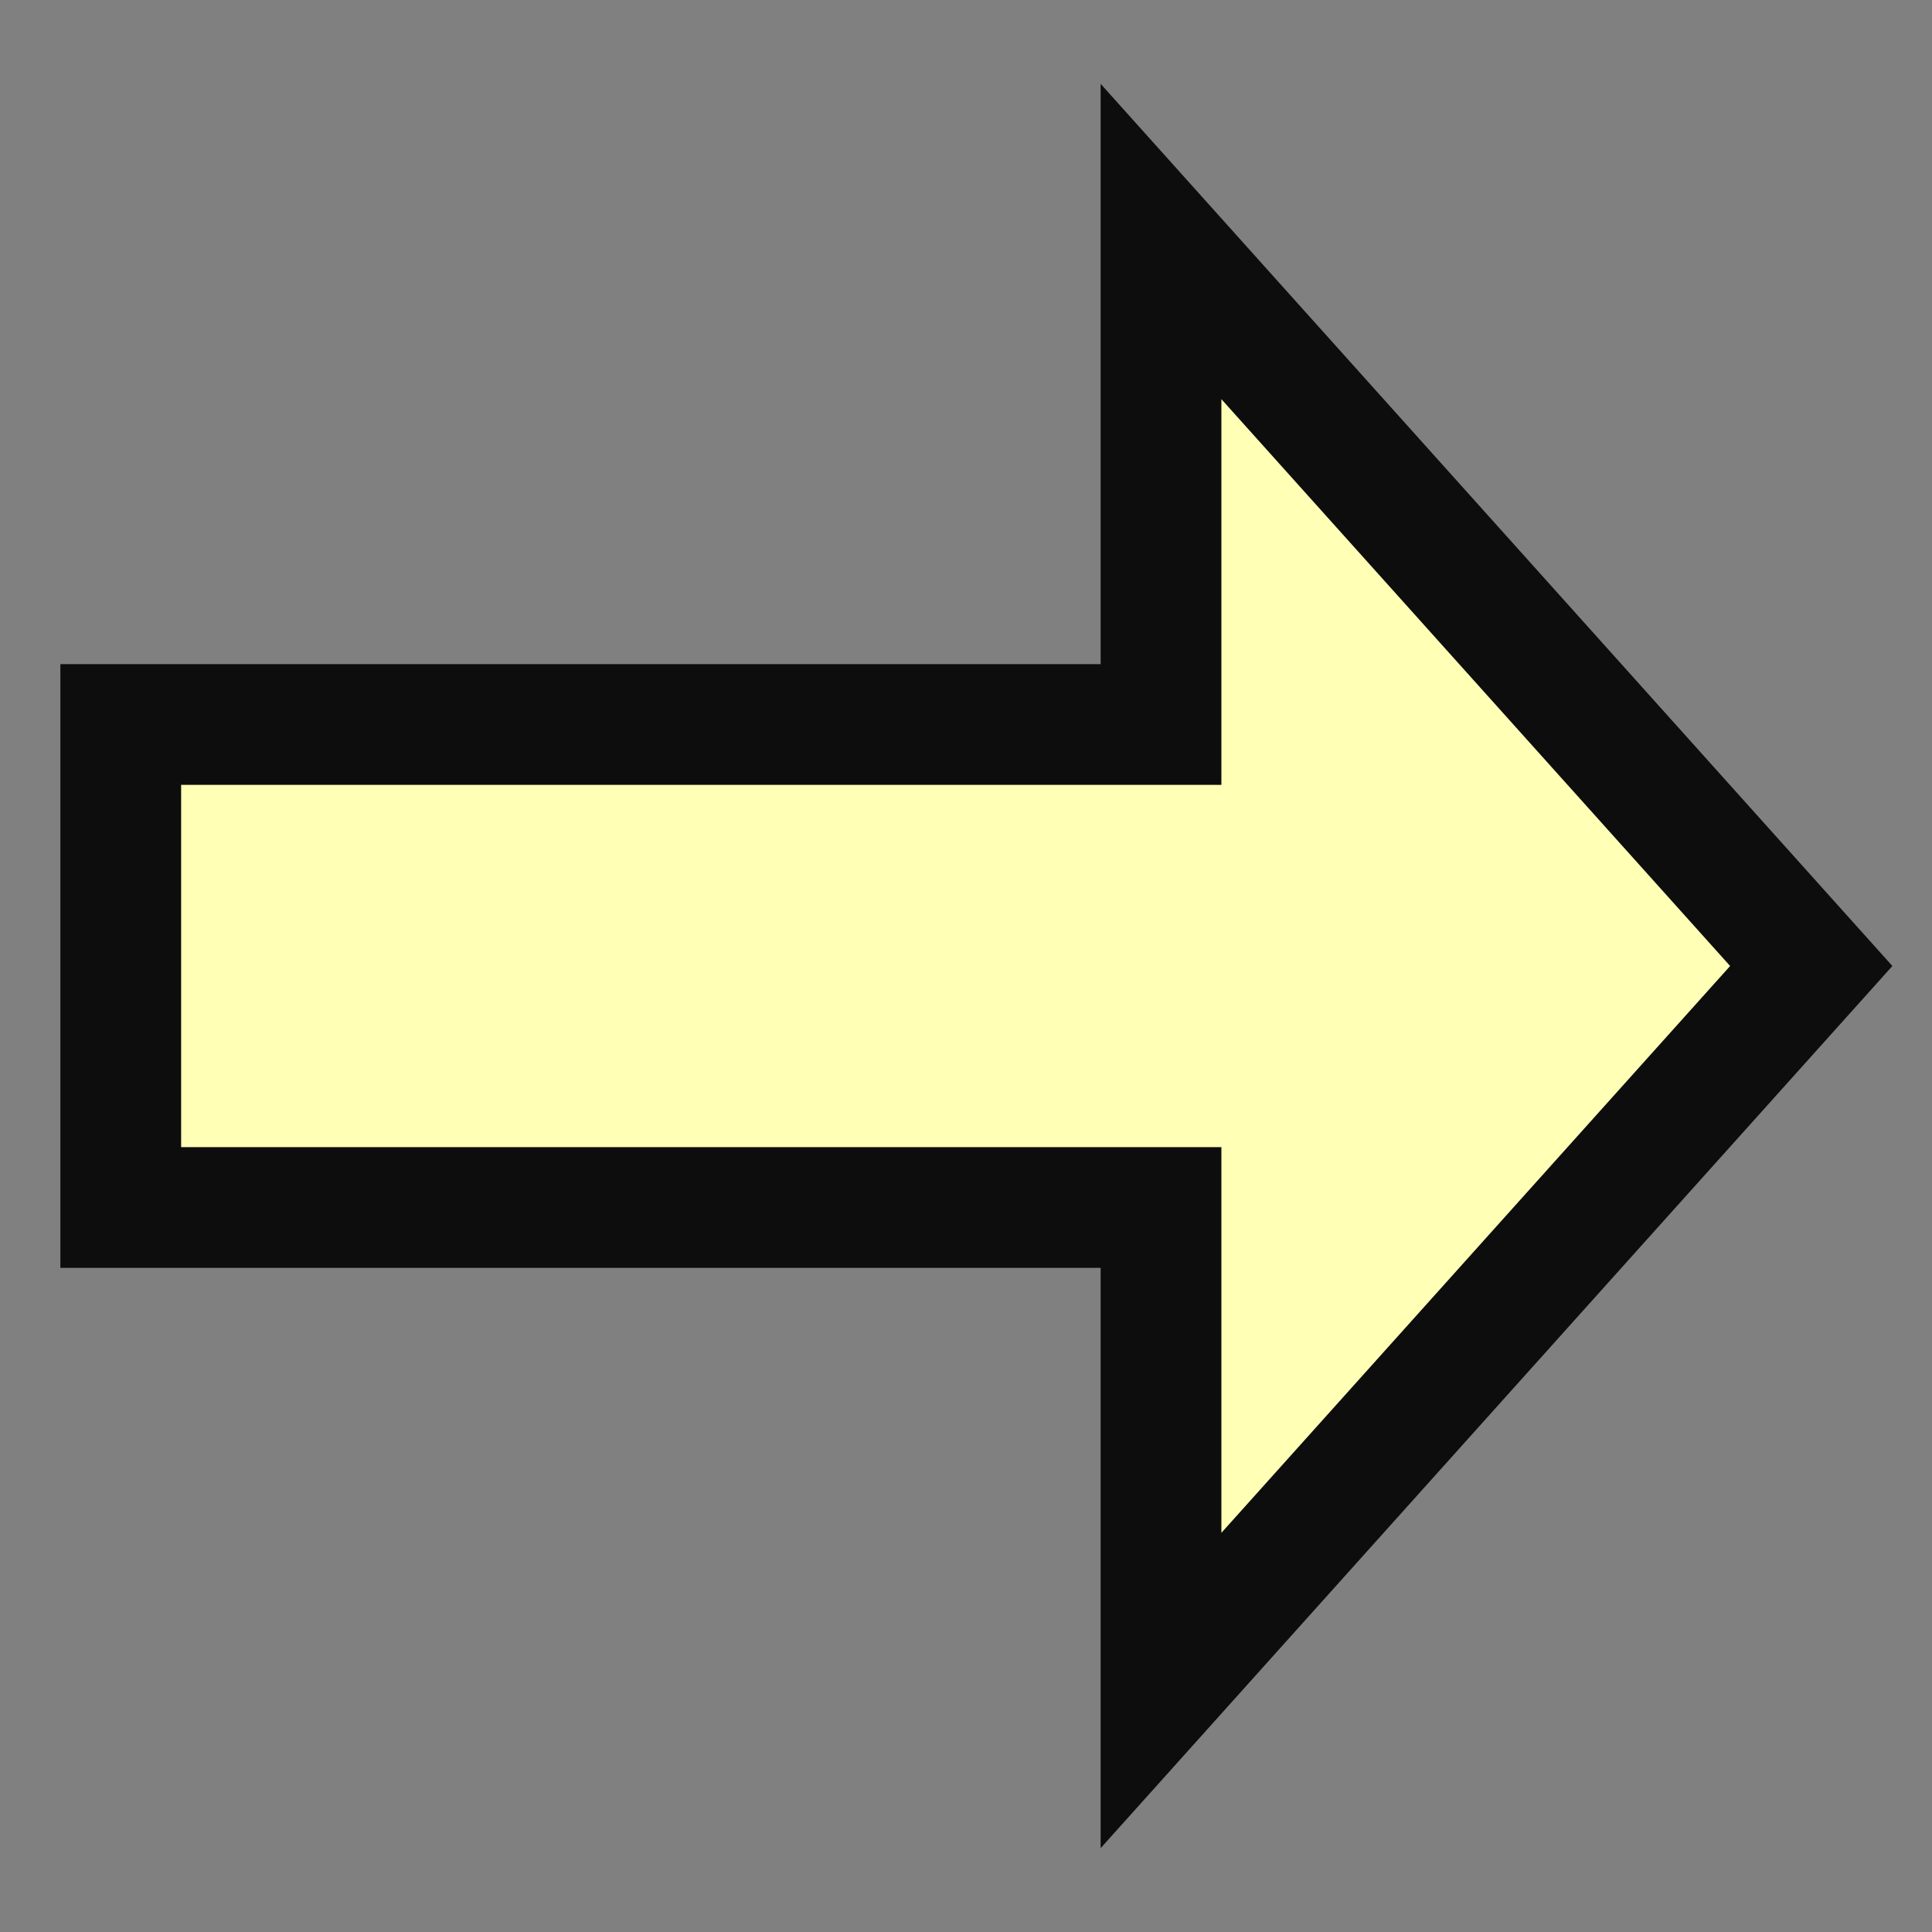 <svg id="root" xmlns="http://www.w3.org/2000/svg" width="16" height="16" viewBox="0 0 16 16">
   <rect x="0" y="0" width="16" height="16" fill="#808080" stroke="none"/>
   <path d="M9.615,6l0,-4l5.385,6l-5.385,6l0,-4l-8.615,0l0,-4l8.615,0Z" style="fill:#ffffb5;stroke:#0d0d0d;stroke-width:1" />
</svg>
